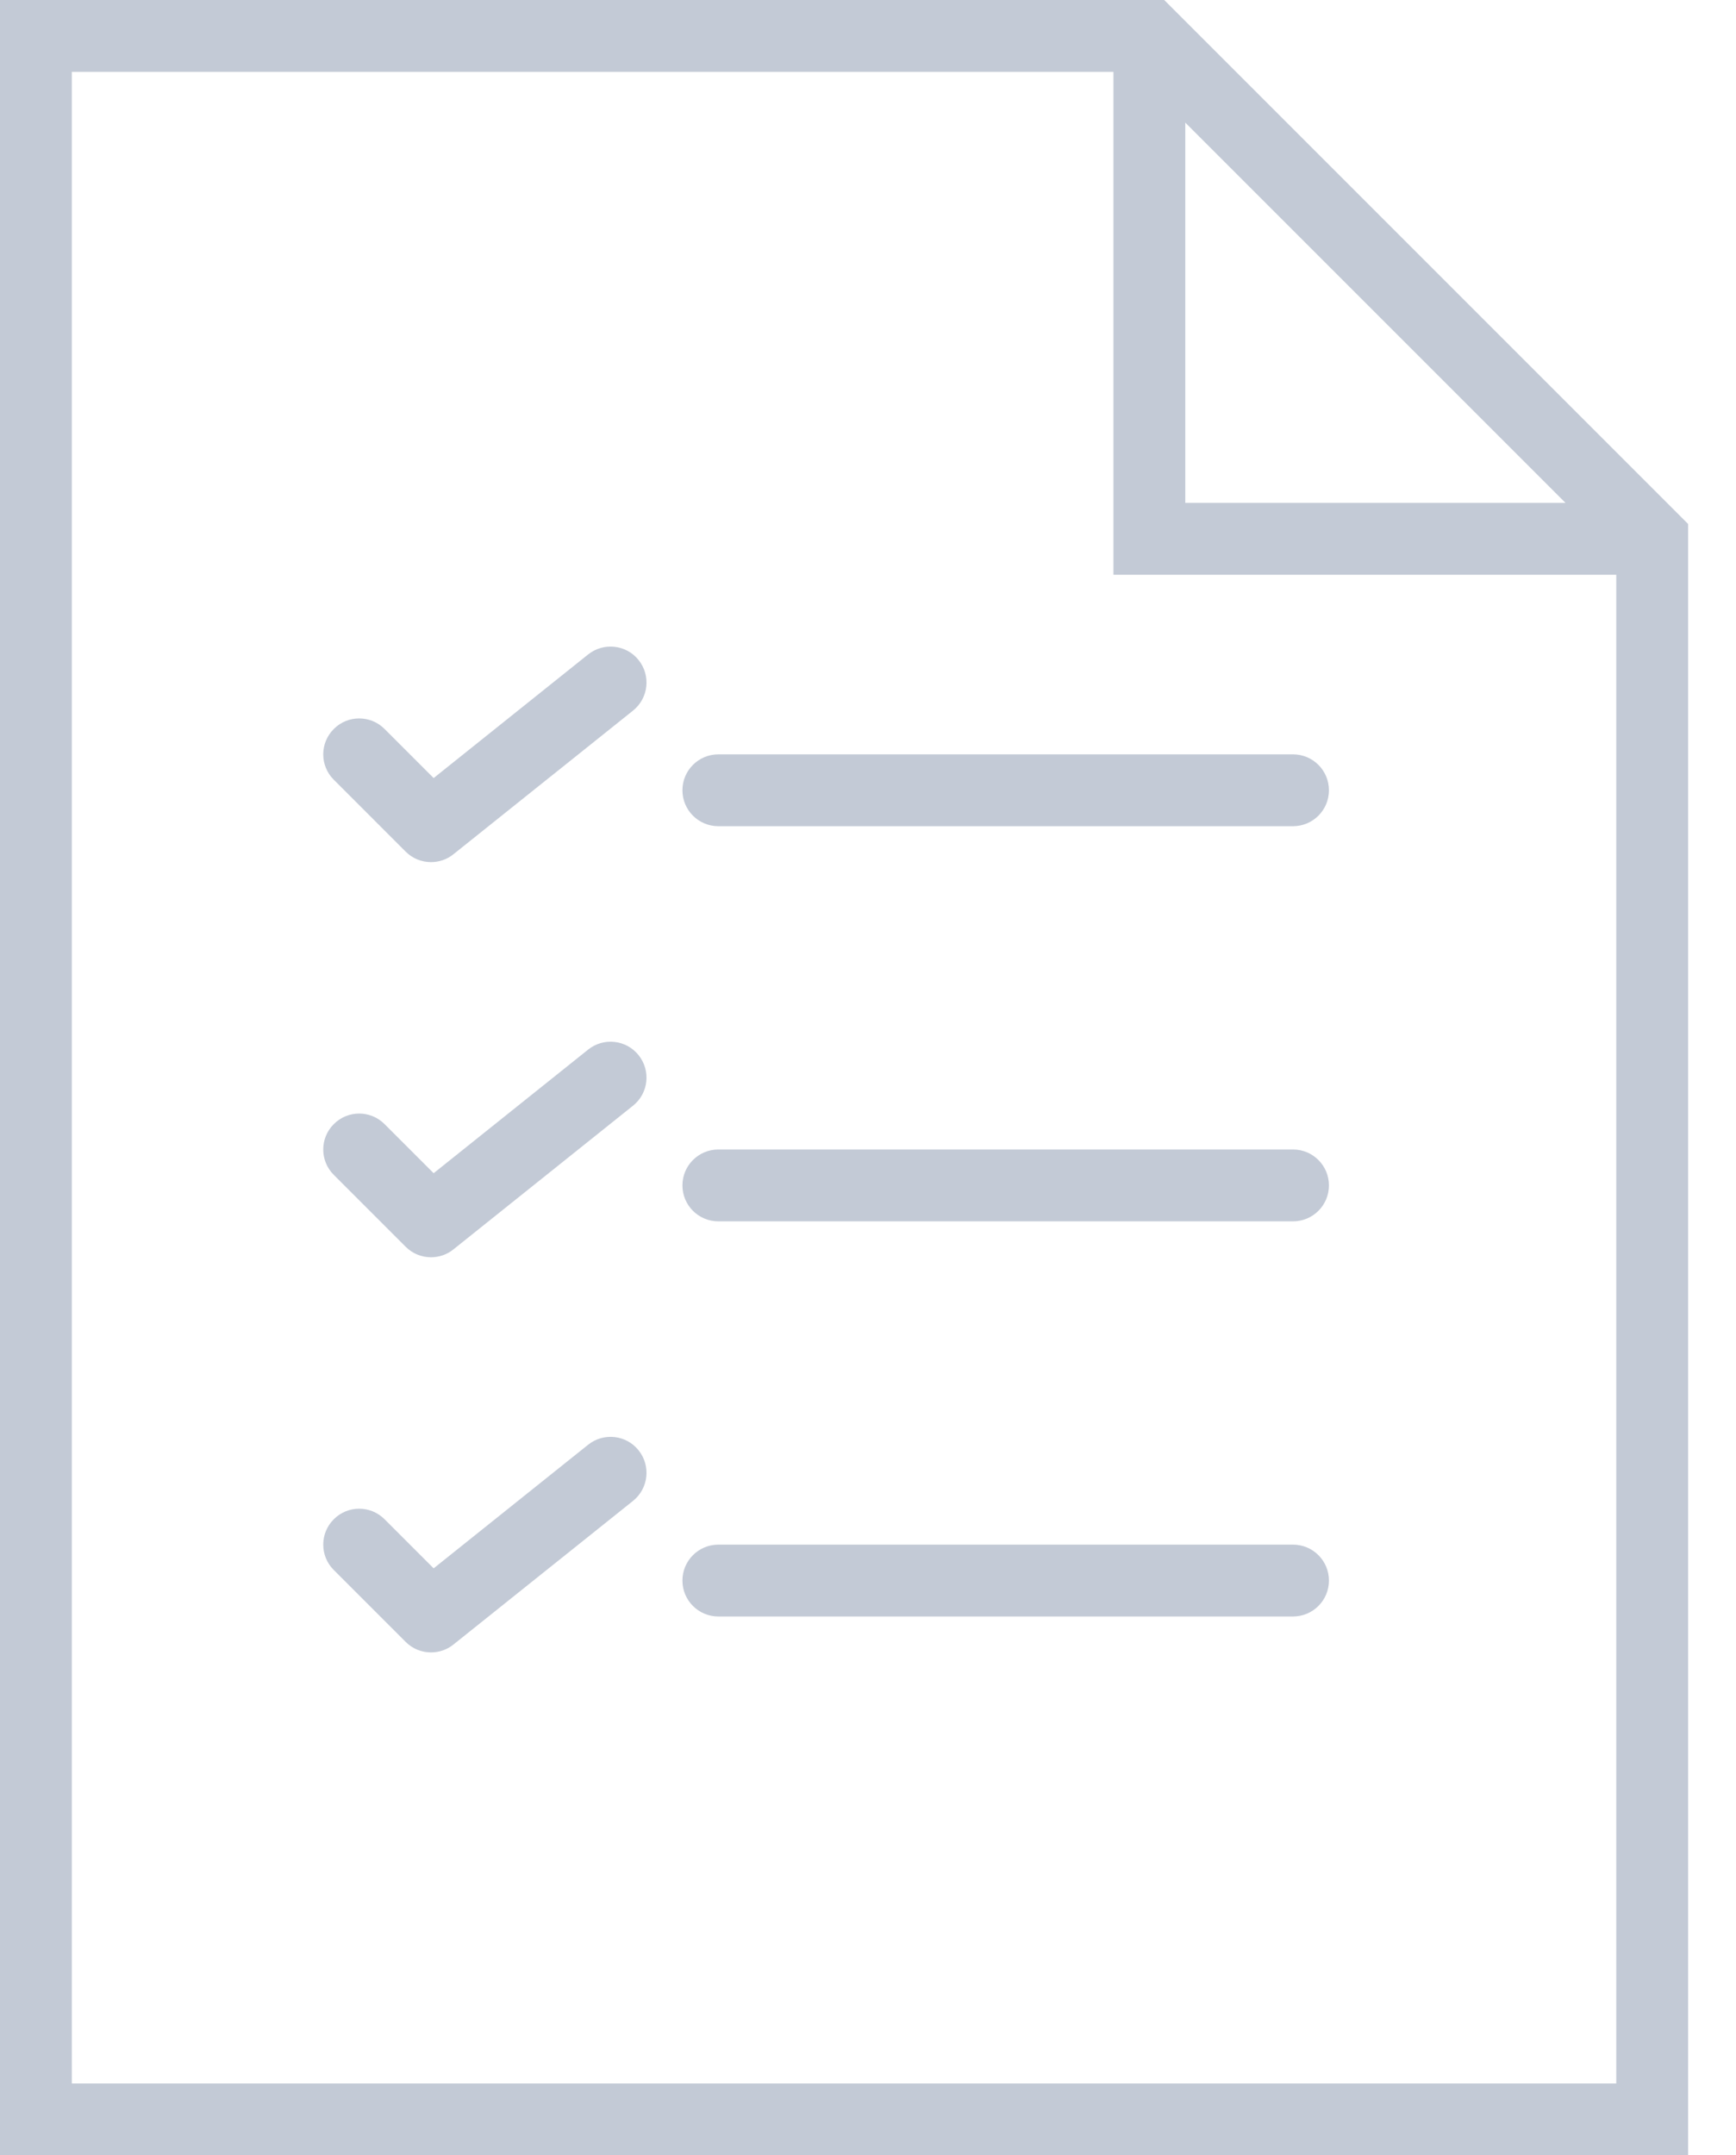 <svg width="29" height="36" viewBox="0 0 29 36" fill="none" xmlns="http://www.w3.org/2000/svg">
<path d="M19.448 0H0V36H28.2V8.752L19.448 0ZM19.8 2.048L26.152 8.4H19.8V2.048ZM1.2 34.8V1.2H18.6V9.6H27V34.8H1.2Z" fill="#C3CAD6"/>
<path d="M21.6 12.6H12C11.669 12.6 11.4 12.868 11.4 13.2C11.4 13.532 11.669 13.8 12 13.8H21.6C21.931 13.8 22.2 13.532 22.2 13.2C22.2 12.868 21.931 12.6 21.6 12.6Z" fill="#C3CAD6"/>
<path d="M9.825 10.931L7.244 12.996L6.424 12.176C6.19 11.941 5.81 11.941 5.576 12.176C5.341 12.411 5.341 12.79 5.576 13.024L6.776 14.224C6.892 14.341 7.046 14.4 7.2 14.4C7.332 14.4 7.465 14.357 7.574 14.269L10.575 11.869C10.834 11.661 10.875 11.284 10.668 11.025C10.462 10.766 10.084 10.725 9.825 10.931Z" fill="#C3CAD6"/>
<path d="M21.6 19.2H12C11.669 19.2 11.4 19.468 11.4 19.8C11.4 20.132 11.669 20.4 12 20.4H21.6C21.931 20.4 22.2 20.132 22.2 19.8C22.2 19.468 21.931 19.2 21.6 19.2Z" fill="#C3CAD6"/>
<path d="M9.825 17.531L7.244 19.596L6.424 18.776C6.19 18.541 5.81 18.541 5.576 18.776C5.341 19.01 5.341 19.39 5.576 19.624L6.776 20.824C6.892 20.941 7.046 21 7.2 21C7.332 21 7.465 20.957 7.574 20.869L10.575 18.468C10.834 18.261 10.875 17.884 10.668 17.625C10.462 17.366 10.084 17.324 9.825 17.531Z" fill="#C3CAD6"/>
<path d="M21.6 25.8H12C11.669 25.8 11.4 26.068 11.4 26.4C11.4 26.732 11.669 27 12 27H21.6C21.931 27 22.2 26.732 22.2 26.4C22.2 26.068 21.931 25.8 21.6 25.8Z" fill="#C3CAD6"/>
<path d="M9.825 24.131L7.244 26.196L6.424 25.376C6.19 25.141 5.81 25.141 5.576 25.376C5.341 25.61 5.341 25.99 5.576 26.224L6.776 27.424C6.892 27.541 7.046 27.6 7.2 27.6C7.332 27.6 7.465 27.557 7.574 27.469L10.575 25.069C10.834 24.861 10.875 24.484 10.668 24.225C10.462 23.966 10.084 23.924 9.825 24.131Z" fill="#C3CAD6"/>
</svg>
